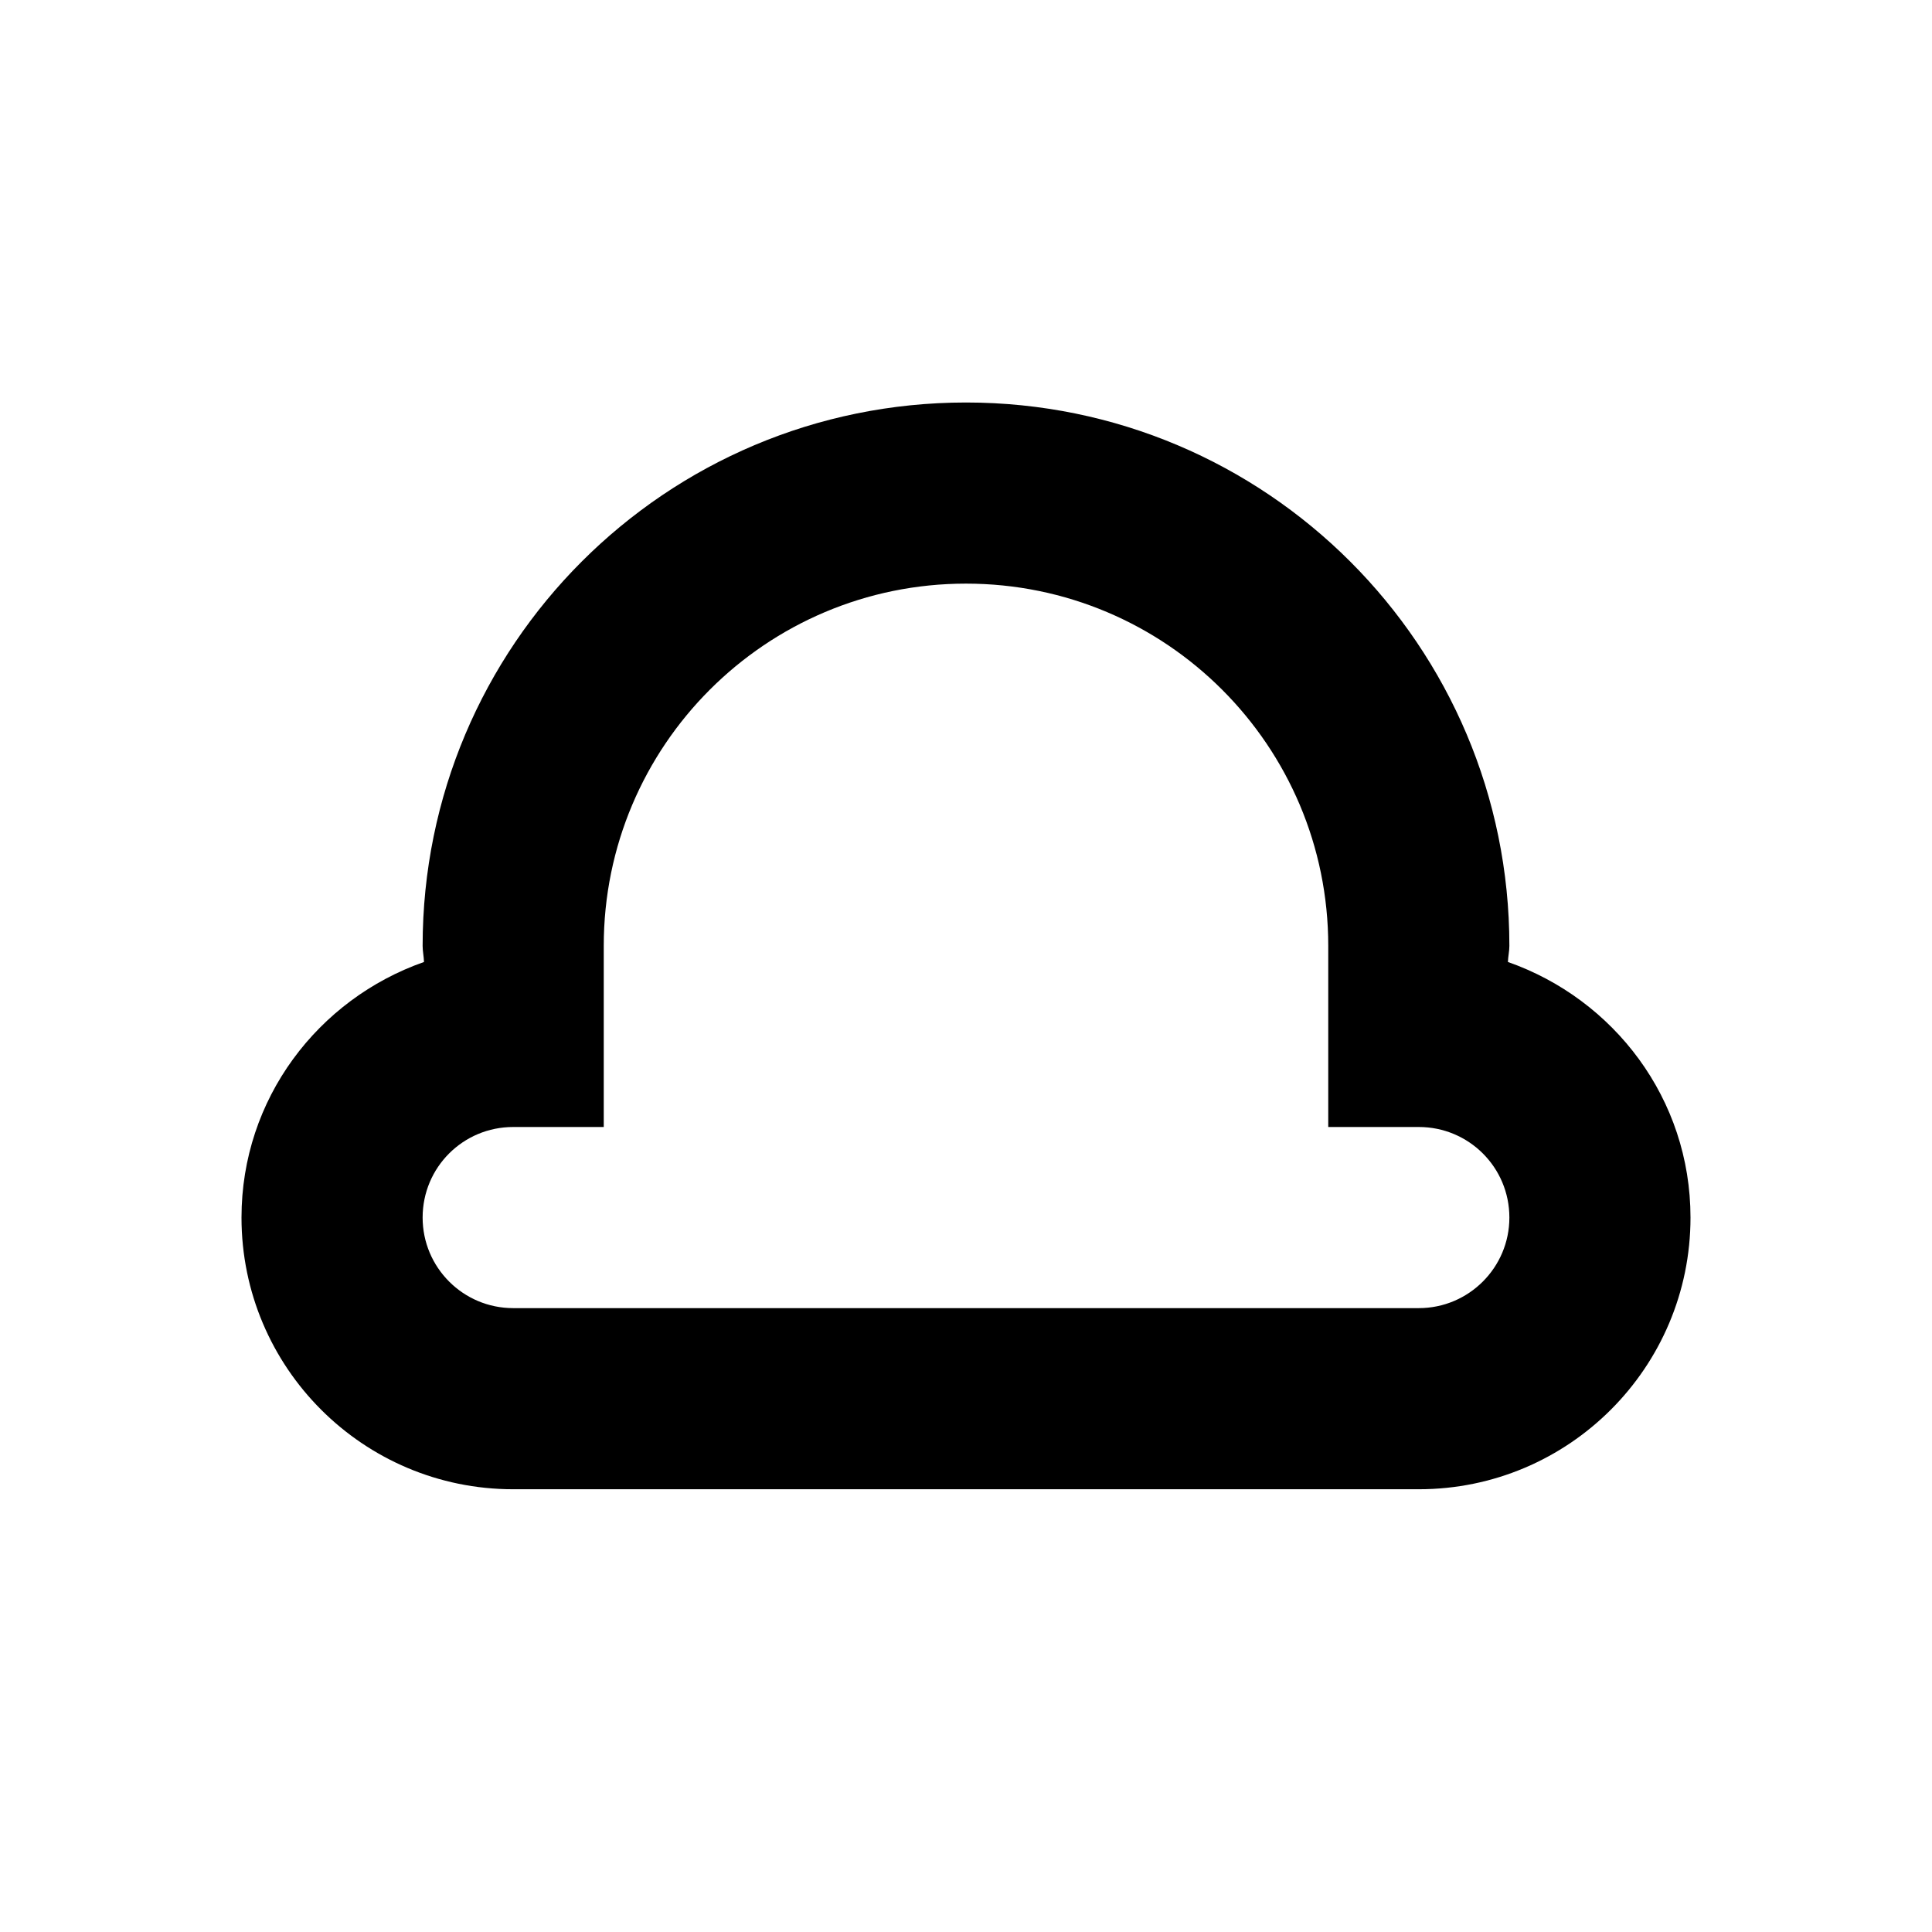 <?xml version="1.0" encoding="UTF-8"?>
<svg width="24px" height="24px" viewBox="0 0 24 24" version="1.1" xmlns="http://www.w3.org/2000/svg" xmlns:xlink="http://www.w3.org/1999/xlink">
    <!-- Generator: Sketch 52.2 (67145) - http://www.bohemiancoding.com/sketch -->
    <title>icons/descriptive-cloud</title>
    <desc>Created with Sketch.</desc>
    <g id="icons/descriptive-cloud" stroke="none" stroke-width="1"  >
        <path d="M18.732,11.95 C18.734,11.881 18.75,11.817 18.75,11.75 C18.75,8.02 15.729,5 12,5 C8.27,5 5.25,8.02 5.25,11.75 C5.25,11.817 5.265,11.881 5.267,11.95 C3.95,12.412 3,13.651 3,15.125 C3,16.987 4.51,18.5 6.375,18.5 L17.625,18.5 C19.488,18.5 21,16.988 21,15.125 C21,13.649 20.048,12.412 18.732,11.95 M17.625,16.25 L6.375,16.25 C5.753,16.25 5.25,15.745 5.25,15.125 C5.25,14.501 5.753,14 6.375,14 L7.5,14 L7.5,11.75 C7.5,9.265 9.513,7.25 12,7.25 C14.486,7.25 16.5,9.265 16.5,11.75 L16.5,14 L17.625,14 C18.246,14 18.75,14.501 18.75,15.125 C18.75,15.745 18.246,16.25 17.625,16.25" id="descriptive-cloud"  fill-rule="nonzero"></path>
    </g>
</svg>